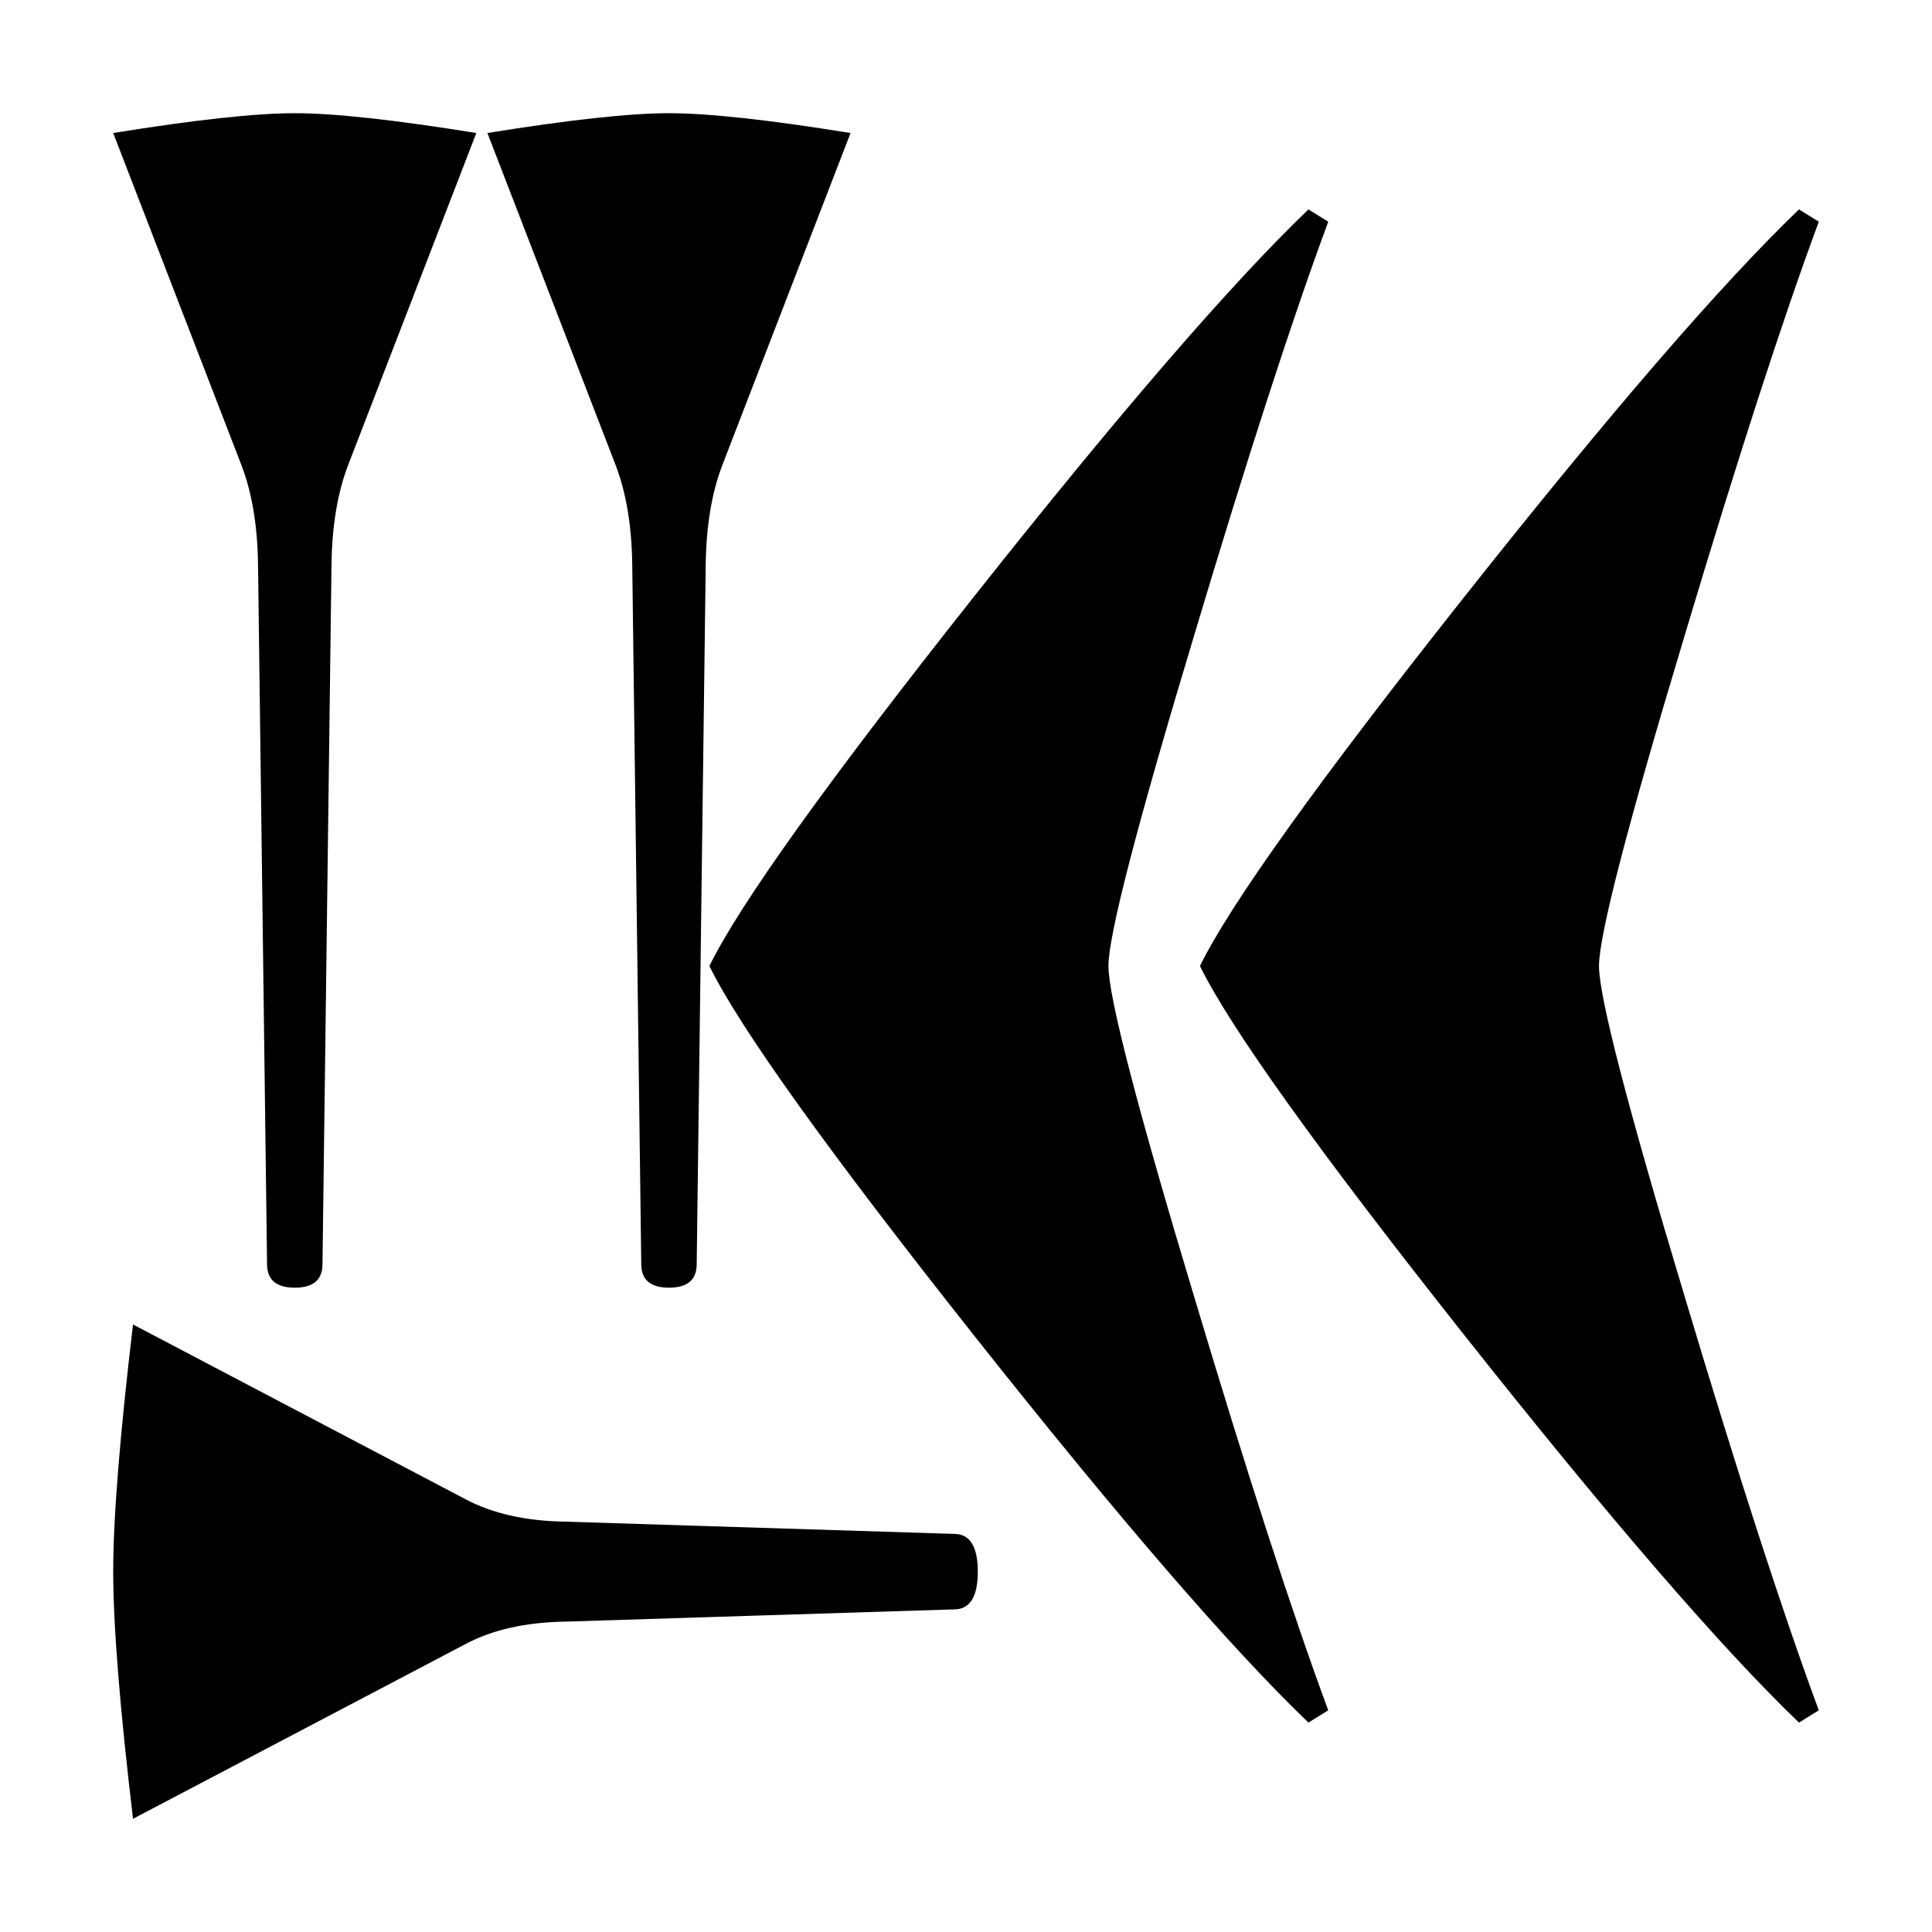 <svg xmlns="http://www.w3.org/2000/svg" viewBox="0 0 541.867 541.867" height="2048" width="2048">
   <path d="M238.553 37.306l-35.958 93.134c-2.98 7.76-4.535 17.11-4.664 28.045l-2.527 196.057c0 4.41-2.591 6.614-7.775 6.614-5.183 0-7.774-2.205-7.774-6.614l-2.527-196.057c-.13-10.936-1.684-20.284-4.665-28.045l-35.957-93.134c22.935-3.704 39.91-5.556 50.923-5.556 11.014 0 27.989 1.852 50.924 5.556zm-104.957 0L97.64 130.44c-2.98 7.76-4.535 17.11-4.665 28.045l-2.526 196.057c0 4.41-2.592 6.614-7.775 6.614s-7.774-2.205-7.774-6.614l-2.527-196.057c-.13-10.936-1.685-20.284-4.665-28.045L31.75 37.306c22.935-3.704 39.91-5.556 50.923-5.556 11.014 0 27.989 1.852 50.923 5.556zm140.644 403.49c0 7.055-2.204 10.583-6.614 10.583l-109.14 3.44c-11.113.176-20.462 2.293-28.046 6.35l-93.134 48.948c-3.704-31.221-5.556-54.328-5.556-69.321 0-14.993 1.852-38.1 5.556-69.321l93.134 48.948c7.584 4.057 16.933 6.173 28.045 6.35l109.141 3.44c4.41 0 6.615 3.527 6.615 10.583zm235.877 38.894l-5.557 3.44c-21.695-20.815-53.004-57.063-93.927-108.745-40.922-51.681-65.616-86.166-74.083-103.452 8.467-17.286 33.161-51.77 74.083-103.452 40.923-51.682 72.232-87.93 93.927-108.743l5.557 3.44c-10.055 27.163-22.578 65.792-37.571 115.887-16.052 53.269-24.077 84.225-24.077 92.868s8.025 39.6 24.077 92.87c14.993 50.093 27.517 88.723 37.57 115.887zm-137.584 0l-5.556 3.44c-21.696-20.815-53.005-57.063-93.927-108.745-40.922-51.681-65.617-86.166-74.083-103.452 8.466-17.286 33.16-51.77 74.083-103.452 40.922-51.682 72.231-87.93 93.927-108.743l5.556 3.44c-10.054 27.163-22.577 65.792-37.57 115.887-16.052 53.269-24.078 84.225-24.078 92.868s8.026 39.6 24.077 92.87c14.994 50.093 27.517 88.723 37.571 115.887z" />
</svg>